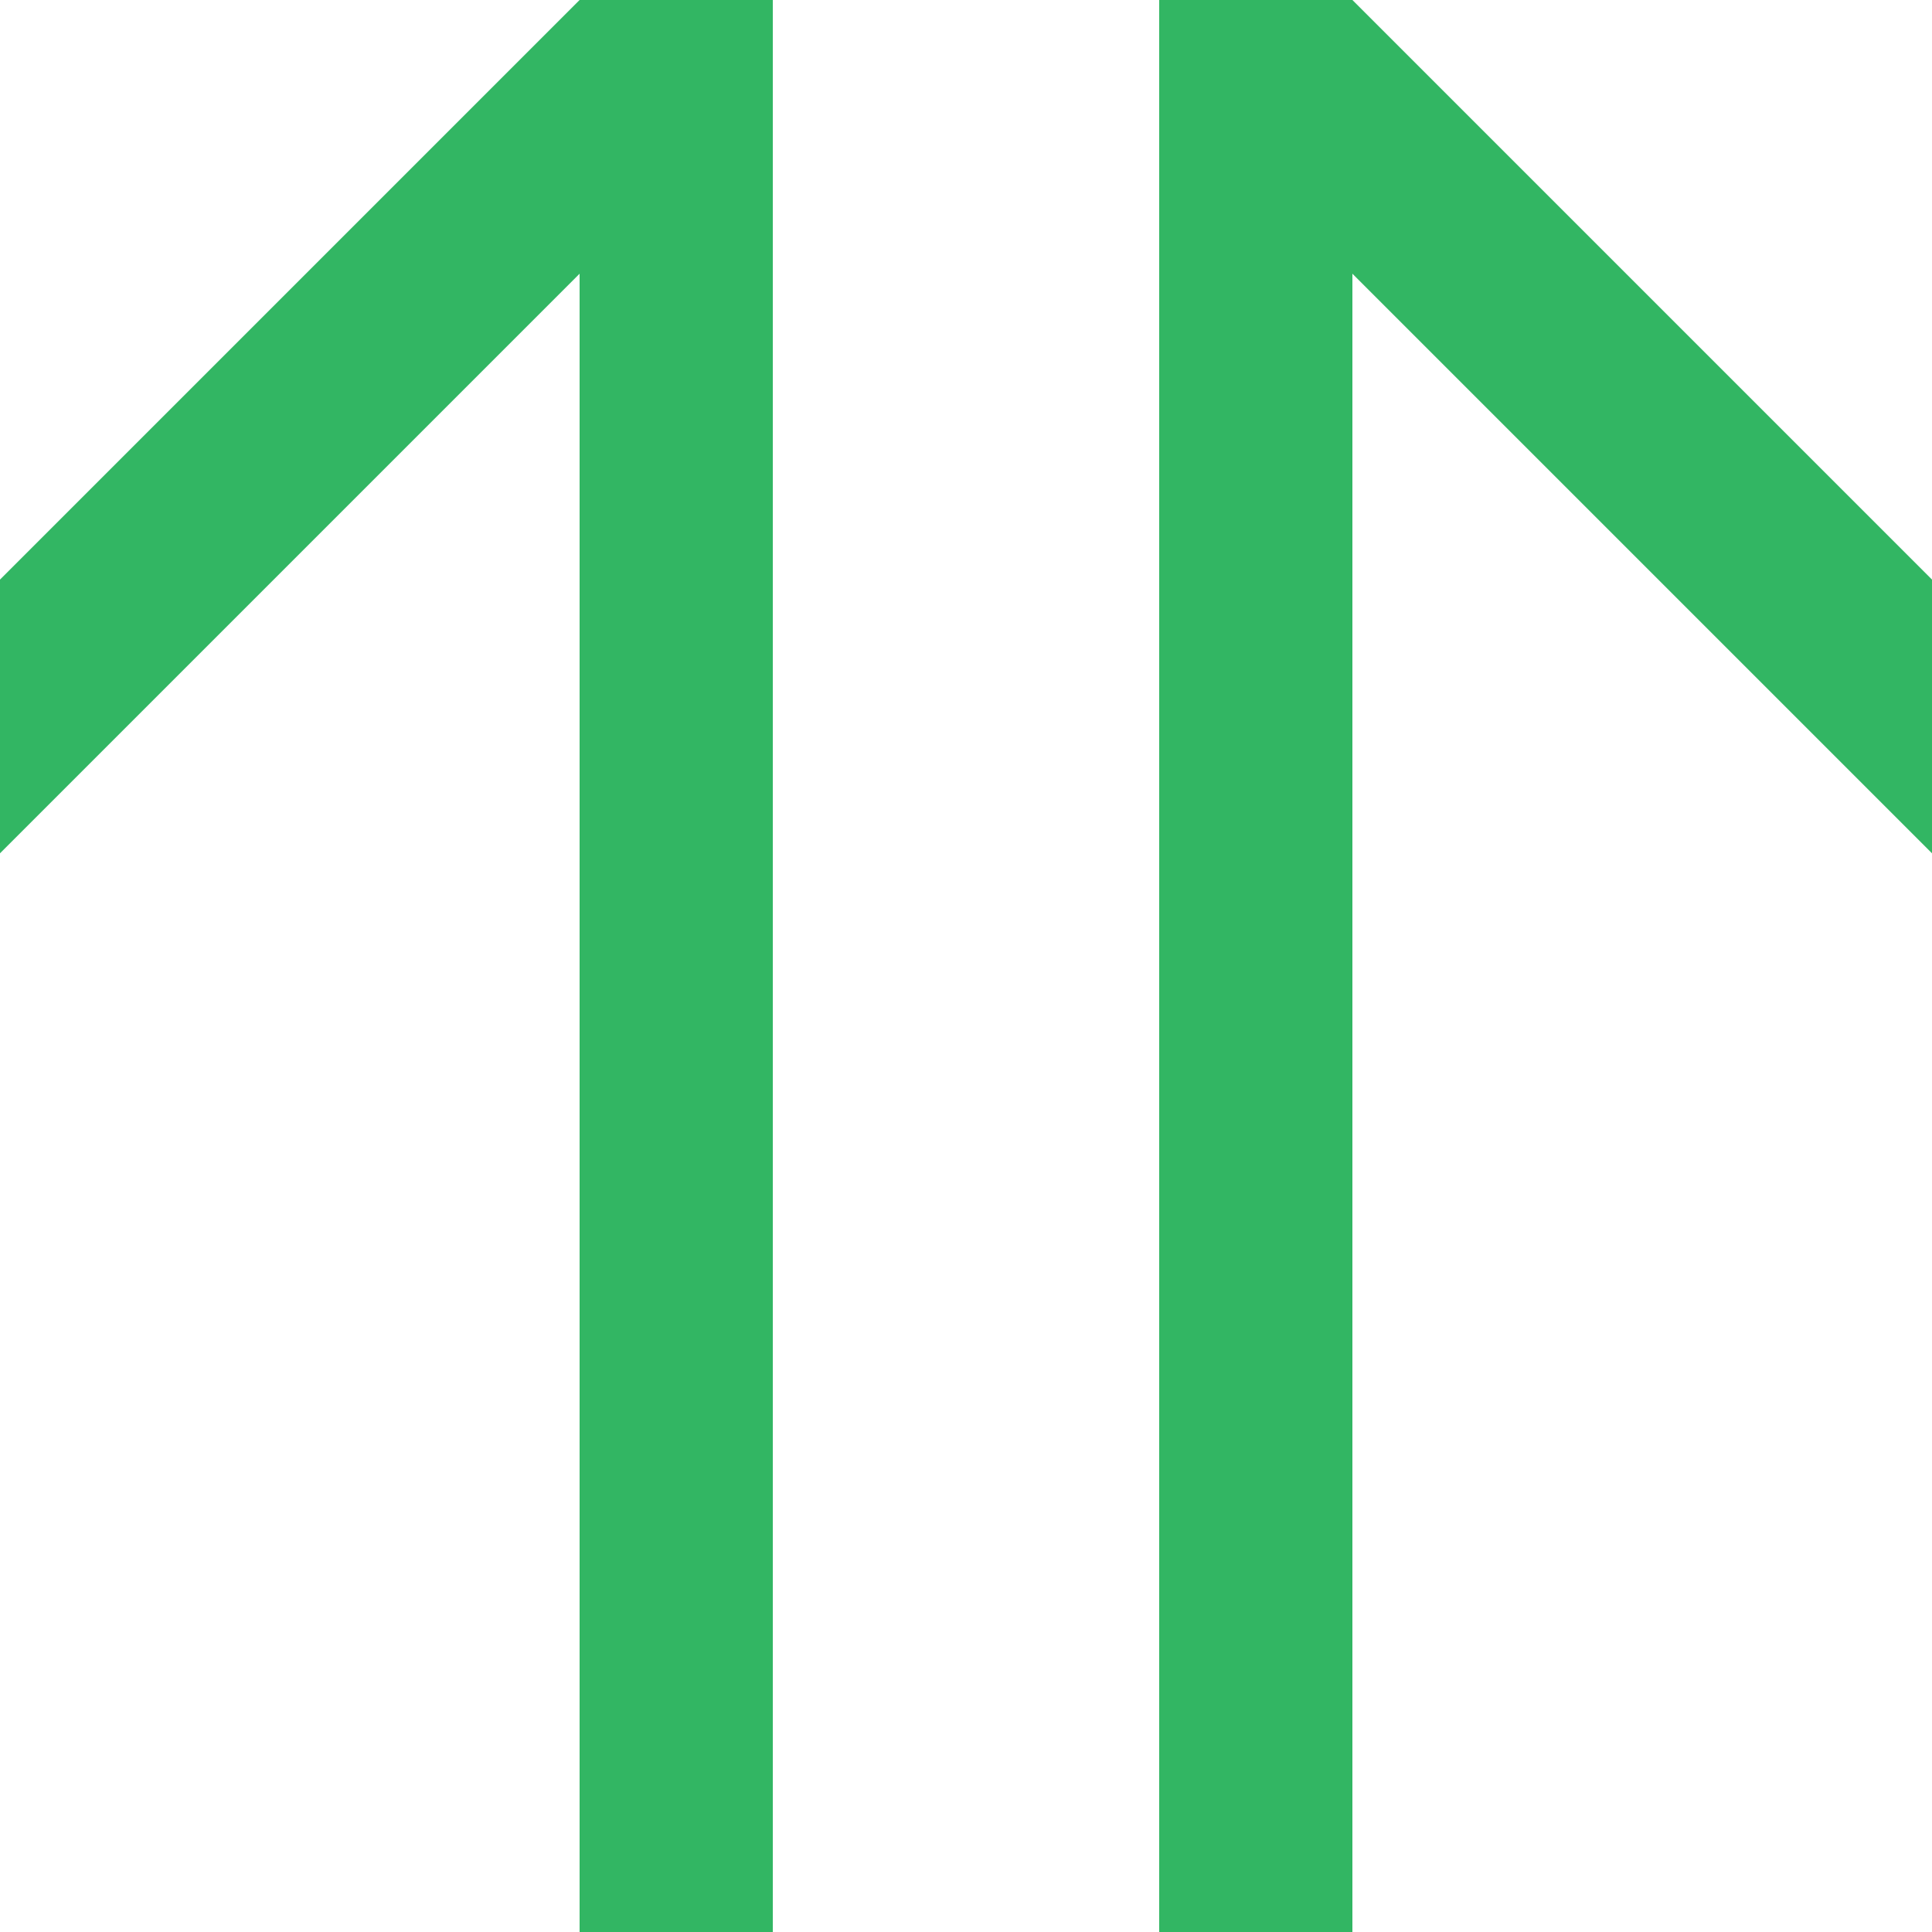 <svg id="Icon_Arrow_Up" xmlns="http://www.w3.org/2000/svg" width="12" height="12" viewBox="0 0 12 12">
  <path id="パス_83" data-name="パス 83" d="M3.6,0,0,3.6V5.3L3.6,1.7V12H4.8V0ZM7.2,0V12H8.4V1.7L12,5.3V3.6L8.4,0Z" fill="#32b663"/>
</svg>

